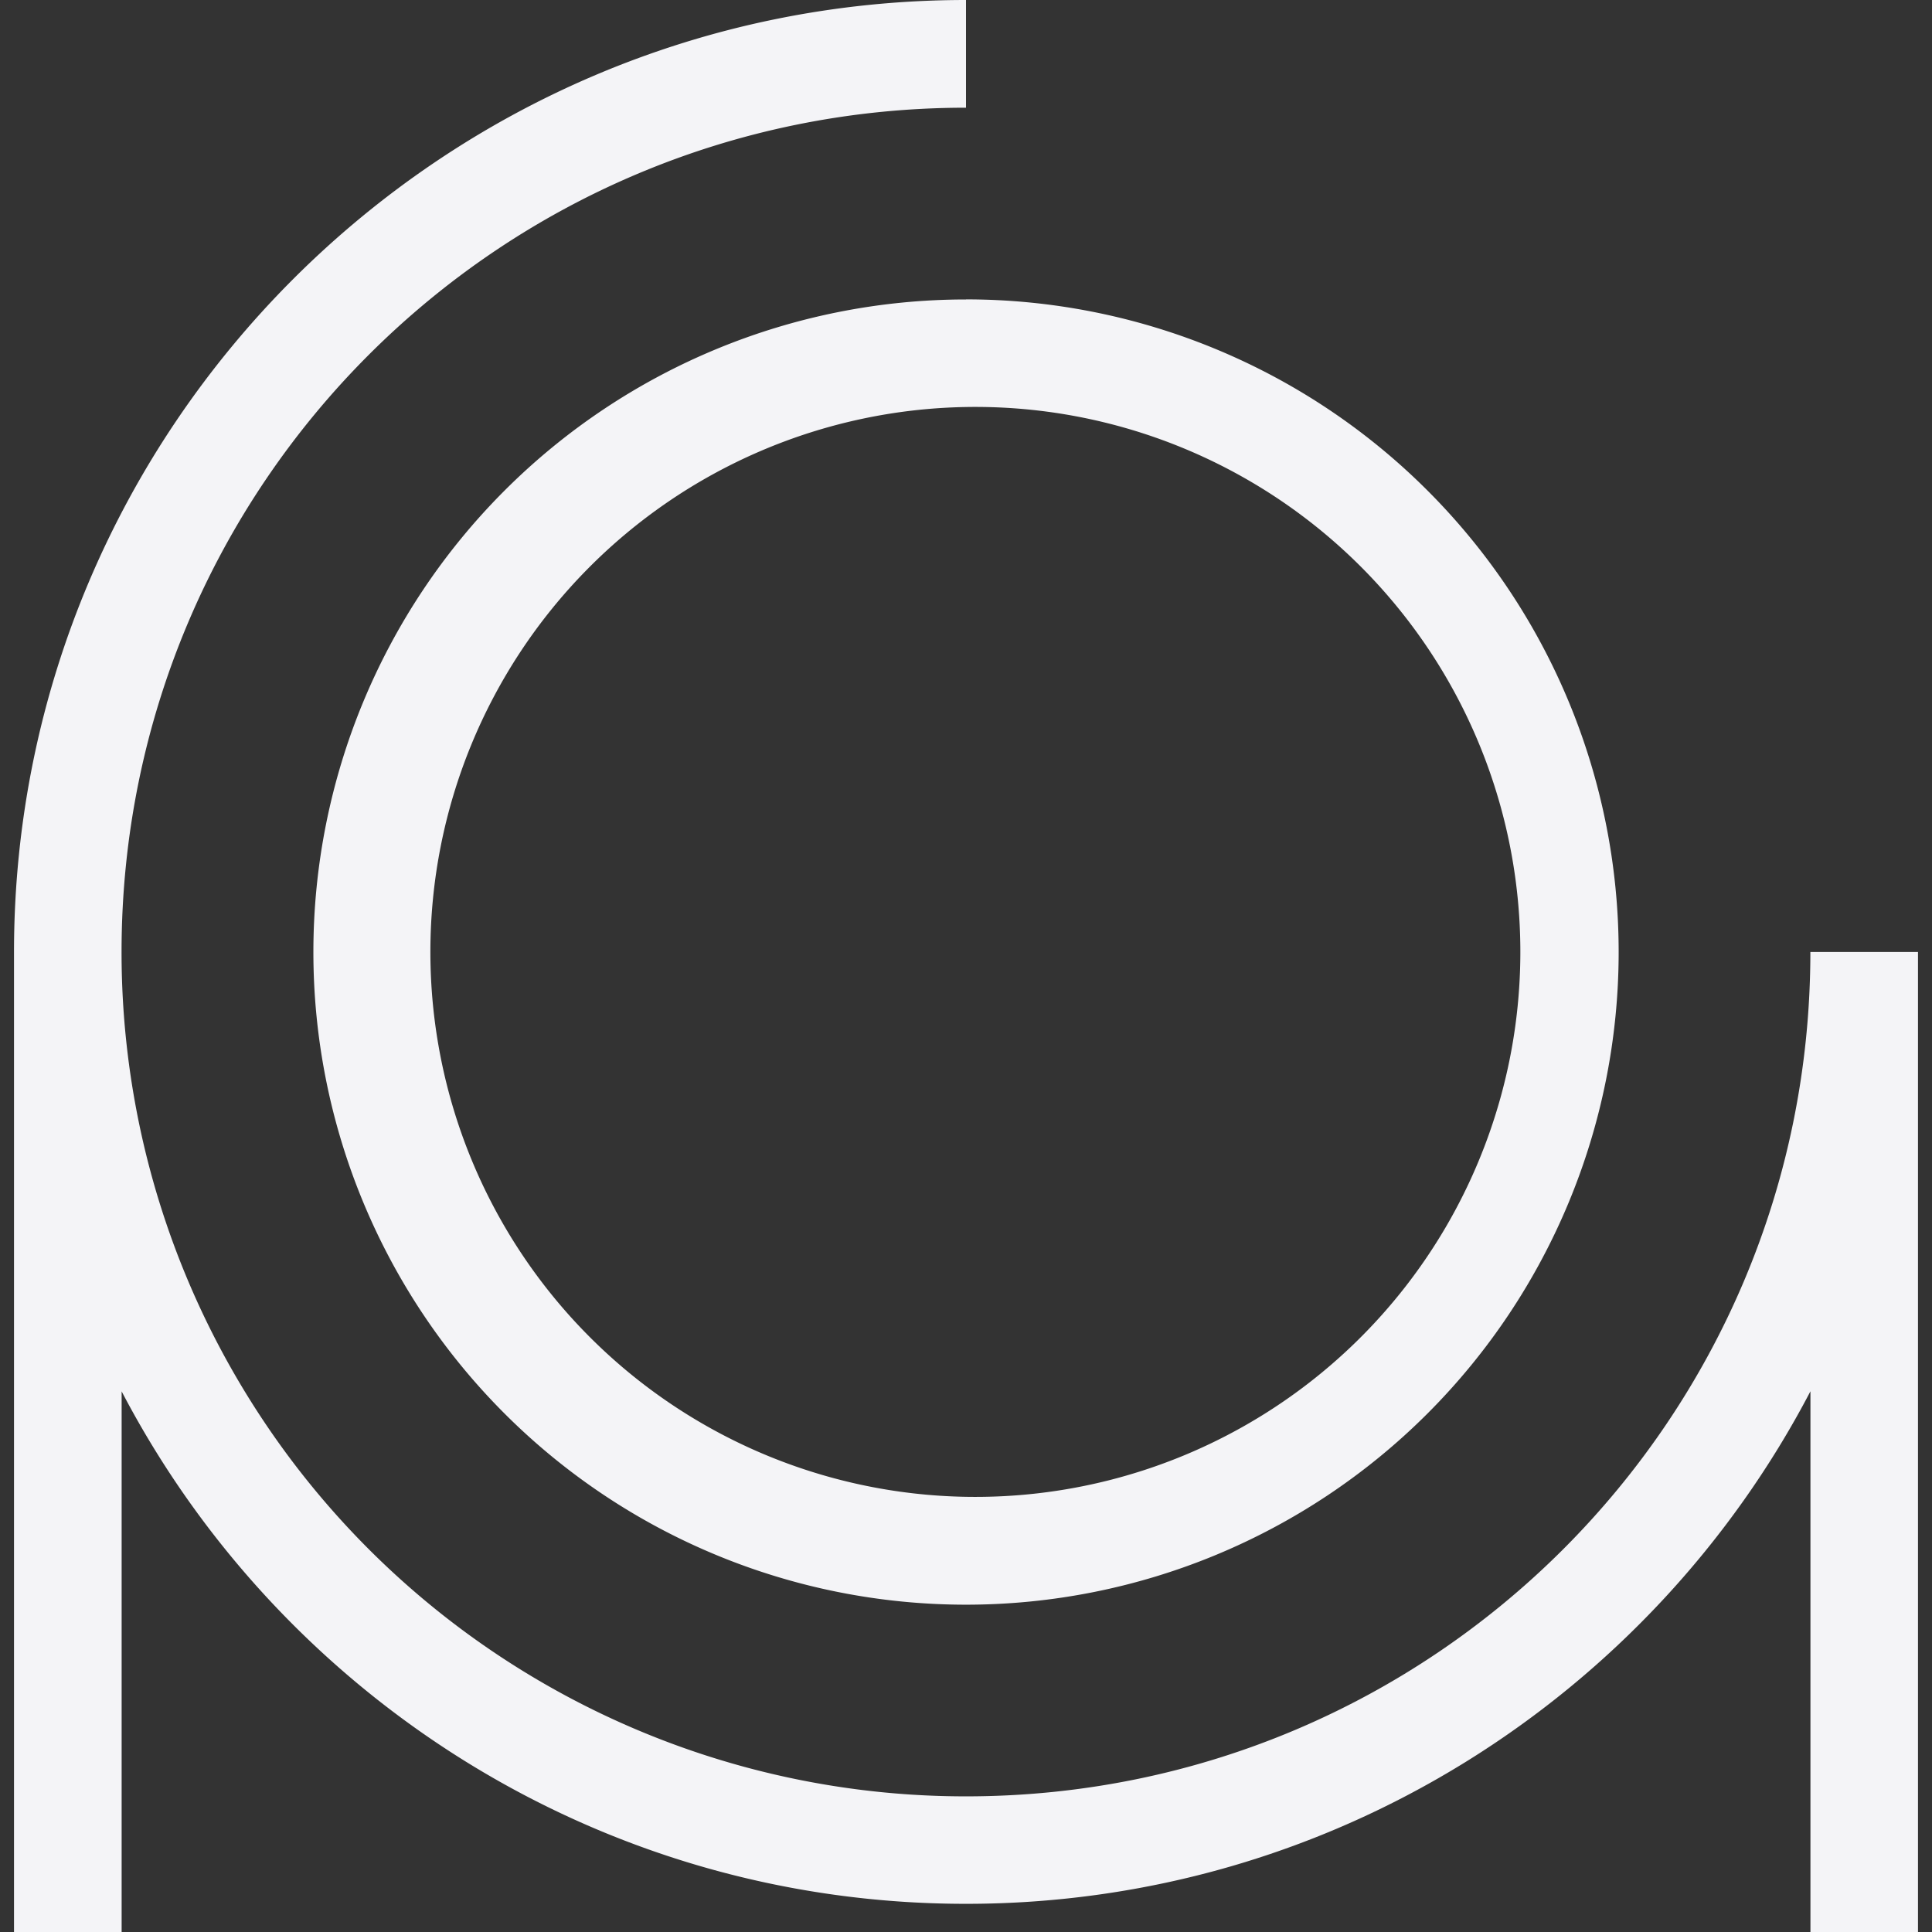 <svg fill="#f4f4f7" viewBox="0 0 24 24" xmlns="http://www.w3.org/2000/svg">
    <rect x="0" y="0" width="24" height="24" fill="#333333" stroke="none"/>
    <path d="M12 0C5.479 0 .174 5.304.174 11.826V24h1.337v-6.716C3.486 21.064 7.446 23.65 12 23.65c4.554 0 8.514-2.586 10.49-6.367V24h1.336V11.826h-1.337c0 5.798-4.69 10.489-10.489 10.489a10.484 10.484 0 0 1-10.49-10.49C1.51 6.028 6.203 1.338 12 1.338zm0 3.72a8.107 8.107 0 1 0 0 16.214 8.107 8.107 0 0 0 0-16.215zm0 1.336a6.77 6.77 0 1 1 0 13.538 6.77 6.77 0 0 1 0-13.538z"/>
</svg>
